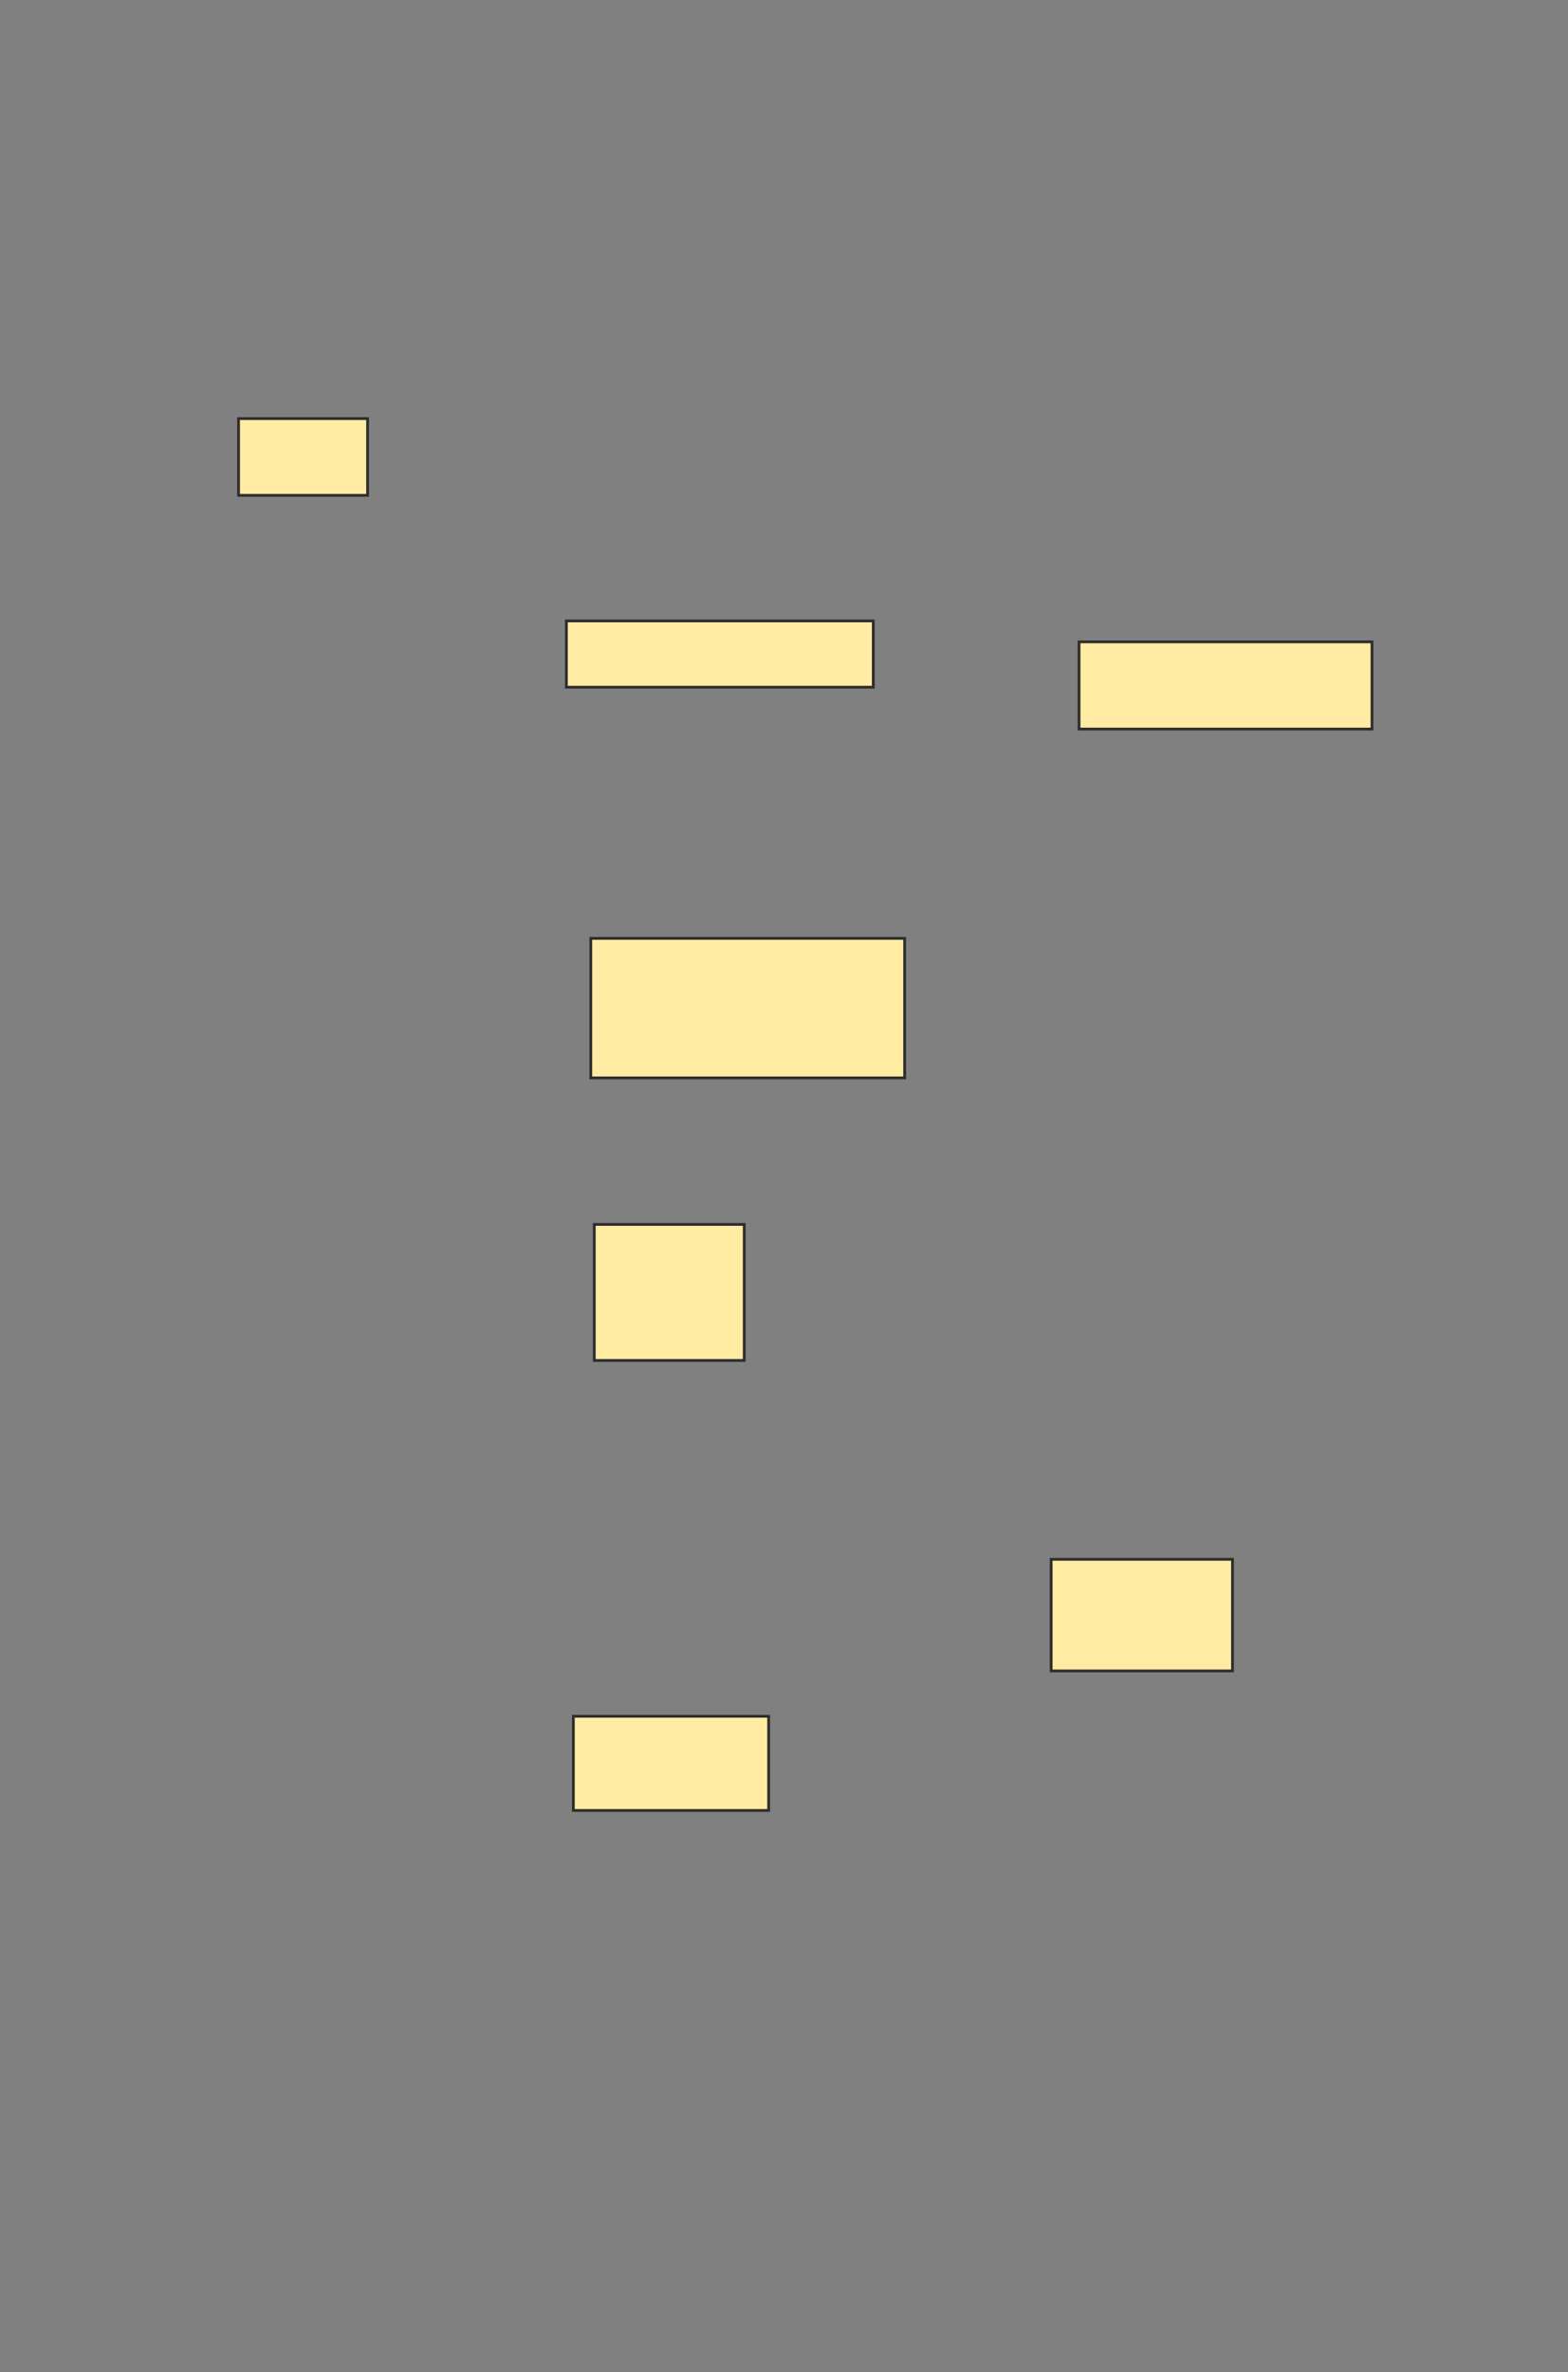 <svg xmlns="http://www.w3.org/2000/svg" width="562" height="850">
 <rect width="100%" height="100%" fill="#808080" stroke="none"/>
 <!-- Created with Image Occlusion Enhanced -->
 <g>
  <title>Labels</title>
 </g>
 <g>
  <title>Masks</title>
  <rect id="72e724e3f1b84a67b46062af23e56103-ao-1" height="27.5" width="46.25" y="150" x="85.5" stroke="#2D2D2D" fill="#FFEBA2"/>
  <rect id="72e724e3f1b84a67b46062af23e56103-ao-2" height="23.75" width="110" y="222.5" x="203" stroke="#2D2D2D" fill="#FFEBA2"/>
  <rect id="72e724e3f1b84a67b46062af23e56103-ao-3" height="50" width="112.5" y="336.25" x="211.75" stroke="#2D2D2D" fill="#FFEBA2"/>
  <rect id="72e724e3f1b84a67b46062af23e56103-ao-4" height="48.75" width="53.75" y="438.75" x="213" stroke="#2D2D2D" fill="#FFEBA2"/>
  <rect id="72e724e3f1b84a67b46062af23e56103-ao-5" height="33.75" width="70" y="615" x="205.5" stroke="#2D2D2D" fill="#FFEBA2"/>
  <rect id="72e724e3f1b84a67b46062af23e56103-ao-6" height="40" width="65" y="558.75" x="376.75" stroke="#2D2D2D" fill="#FFEBA2"/>
  <rect id="72e724e3f1b84a67b46062af23e56103-ao-7" height="31.25" width="105" y="230" x="386.75" stroke="#2D2D2D" fill="#FFEBA2"/>
 </g>
</svg>